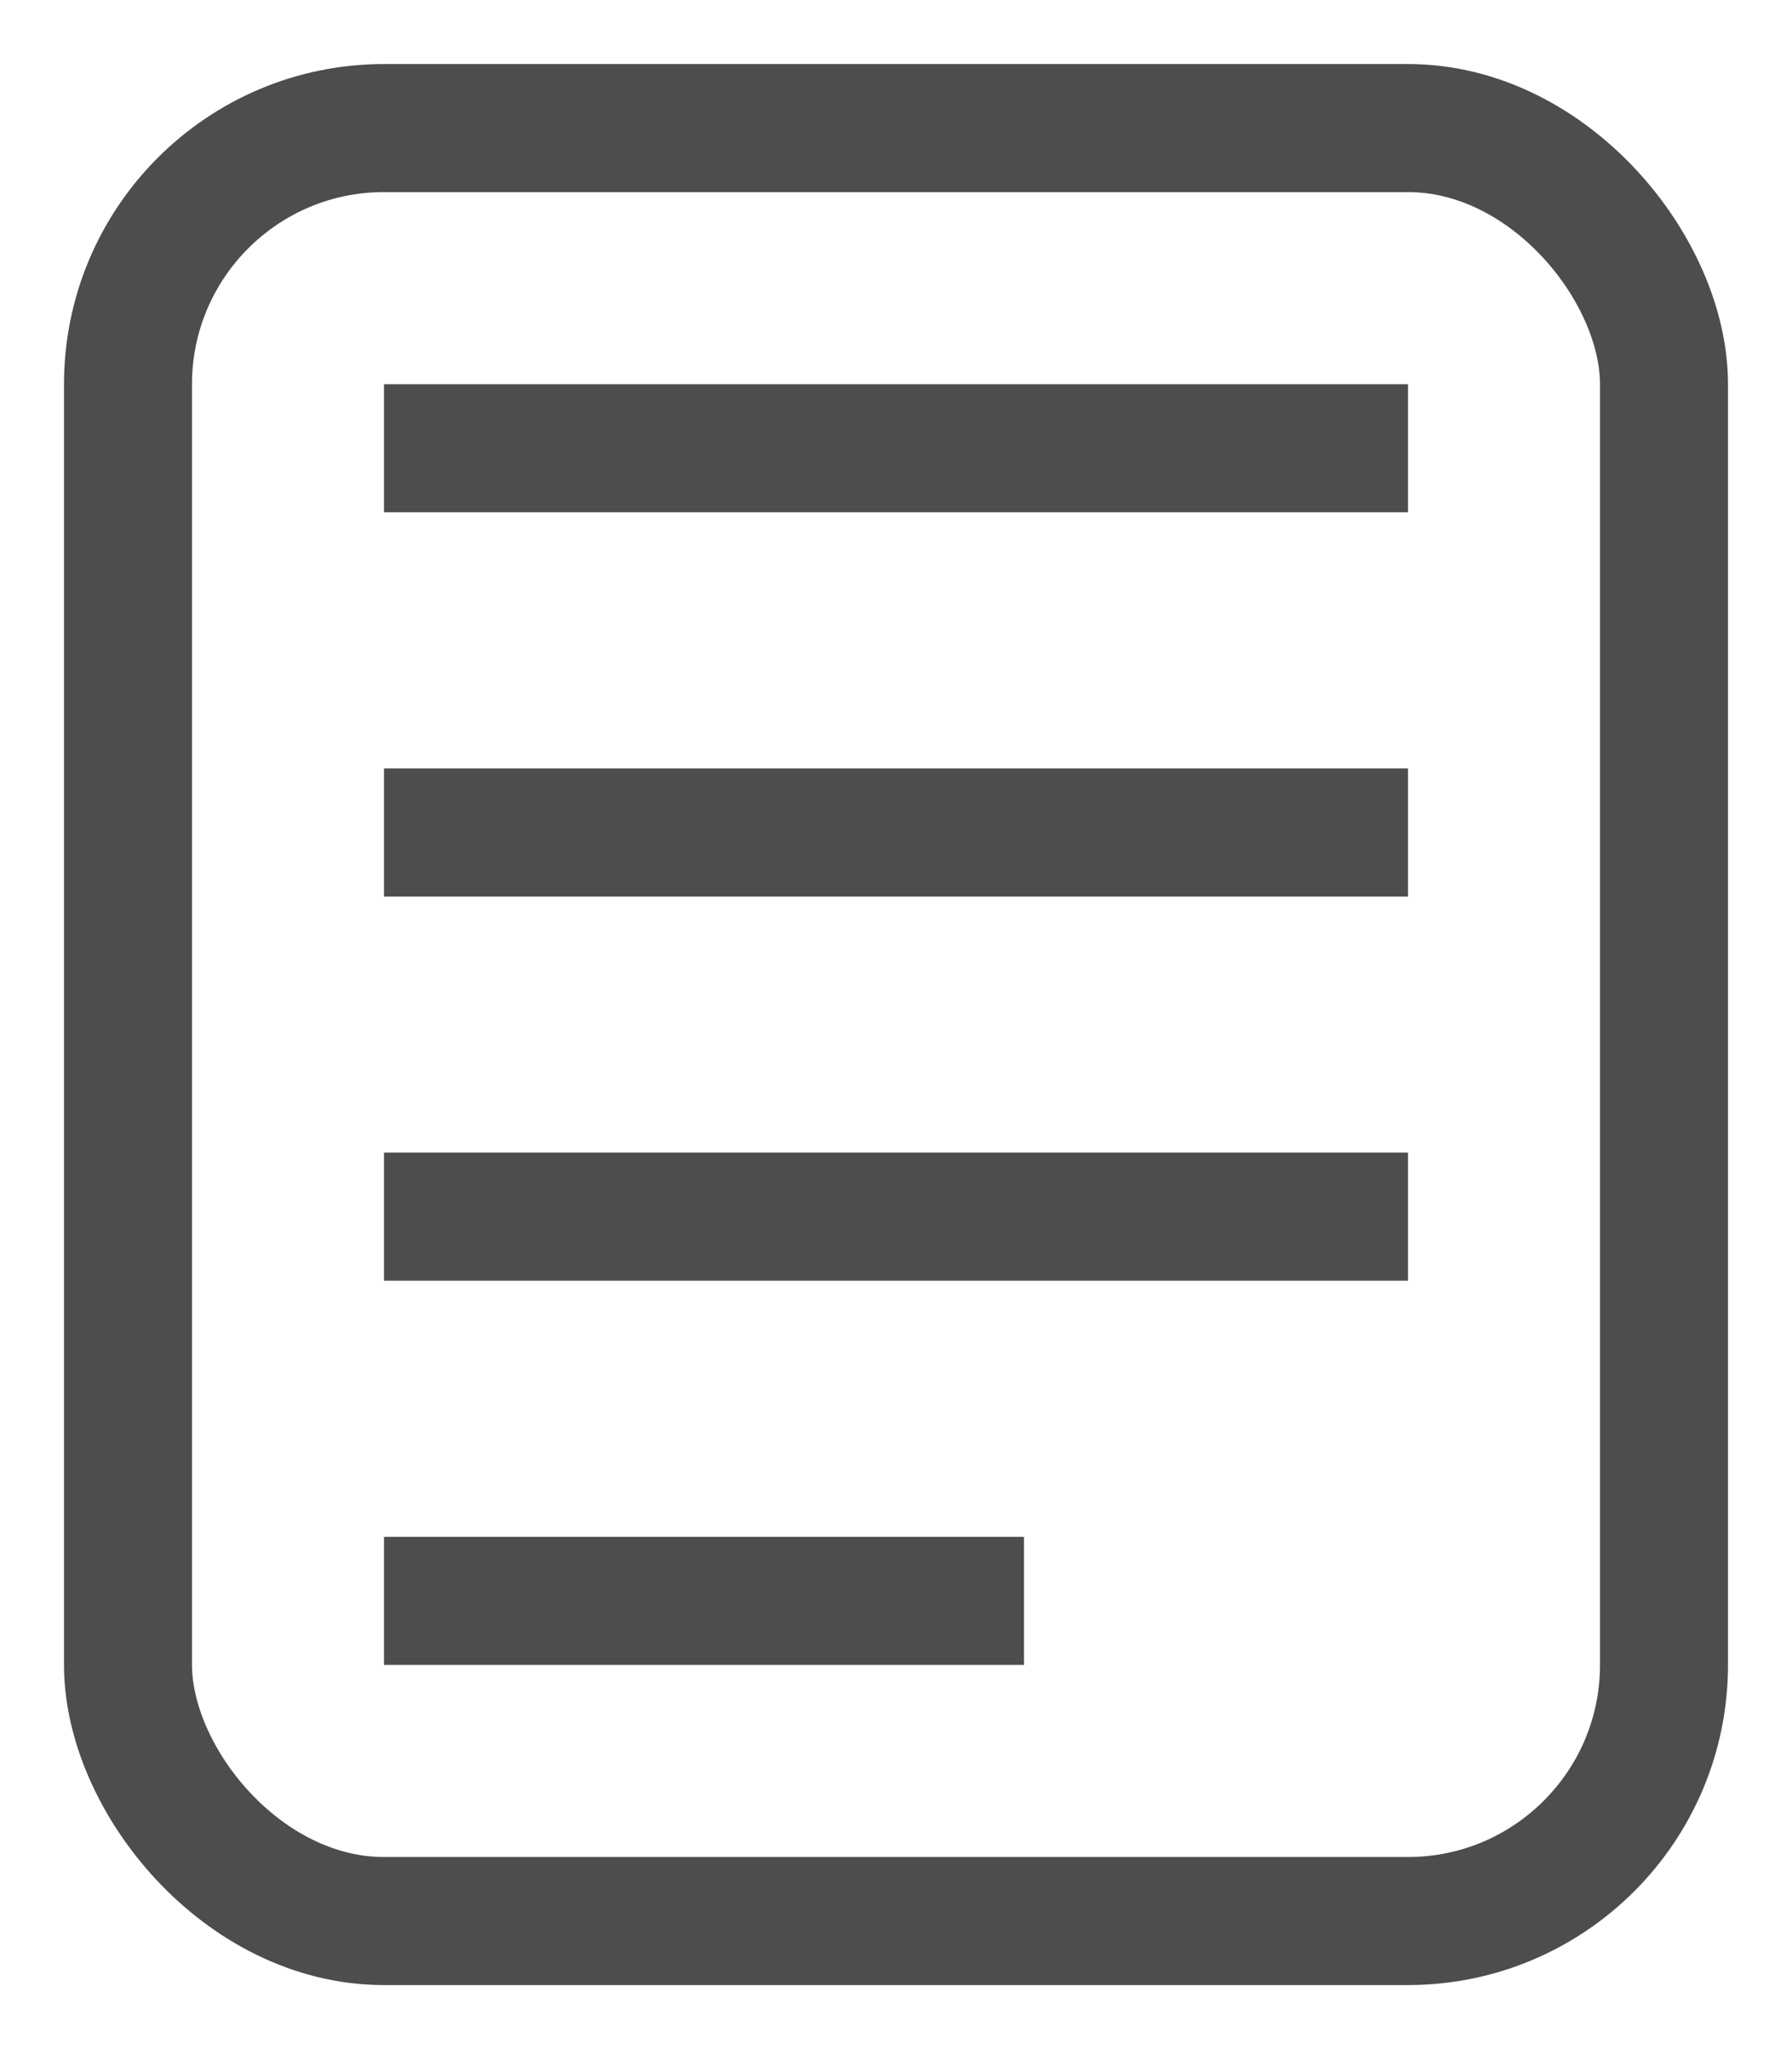 <?xml version="1.0" encoding="UTF-8"?>
<svg width="14px" height="16px" viewBox="0 0 14 16" version="1.1" xmlns="http://www.w3.org/2000/svg" xmlns:xlink="http://www.w3.org/1999/xlink">
    <!-- Generator: Sketch 58 (84663) - https://sketch.com -->
    <title>Group</title>
    <desc>Created with Sketch.</desc>
    <g id="Page-1" stroke="none" stroke-width="1" fill="none" fill-rule="evenodd">
        <g id="Group" transform="translate(1, 1)" stroke="#4D4D4D">
            <rect id="Rectangle" stroke-linejoin="round" x="0" y="0" width="12" height="14" rx="2"></rect>
            <path d="M2.5,2.5 L9.5,2.5" id="Line" stroke-linecap="square"></path>
            <path d="M2.5,5.5 L9.5,5.5" id="Line-Copy" stroke-linecap="square"></path>
            <path d="M2.5,8.5 L9.5,8.5" id="Line-Copy-2" stroke-linecap="square"></path>
            <path d="M2.5,11.5 L6.5,11.5" id="Line-Copy-3" stroke-linecap="square"></path>
        </g>
    </g>
</svg>